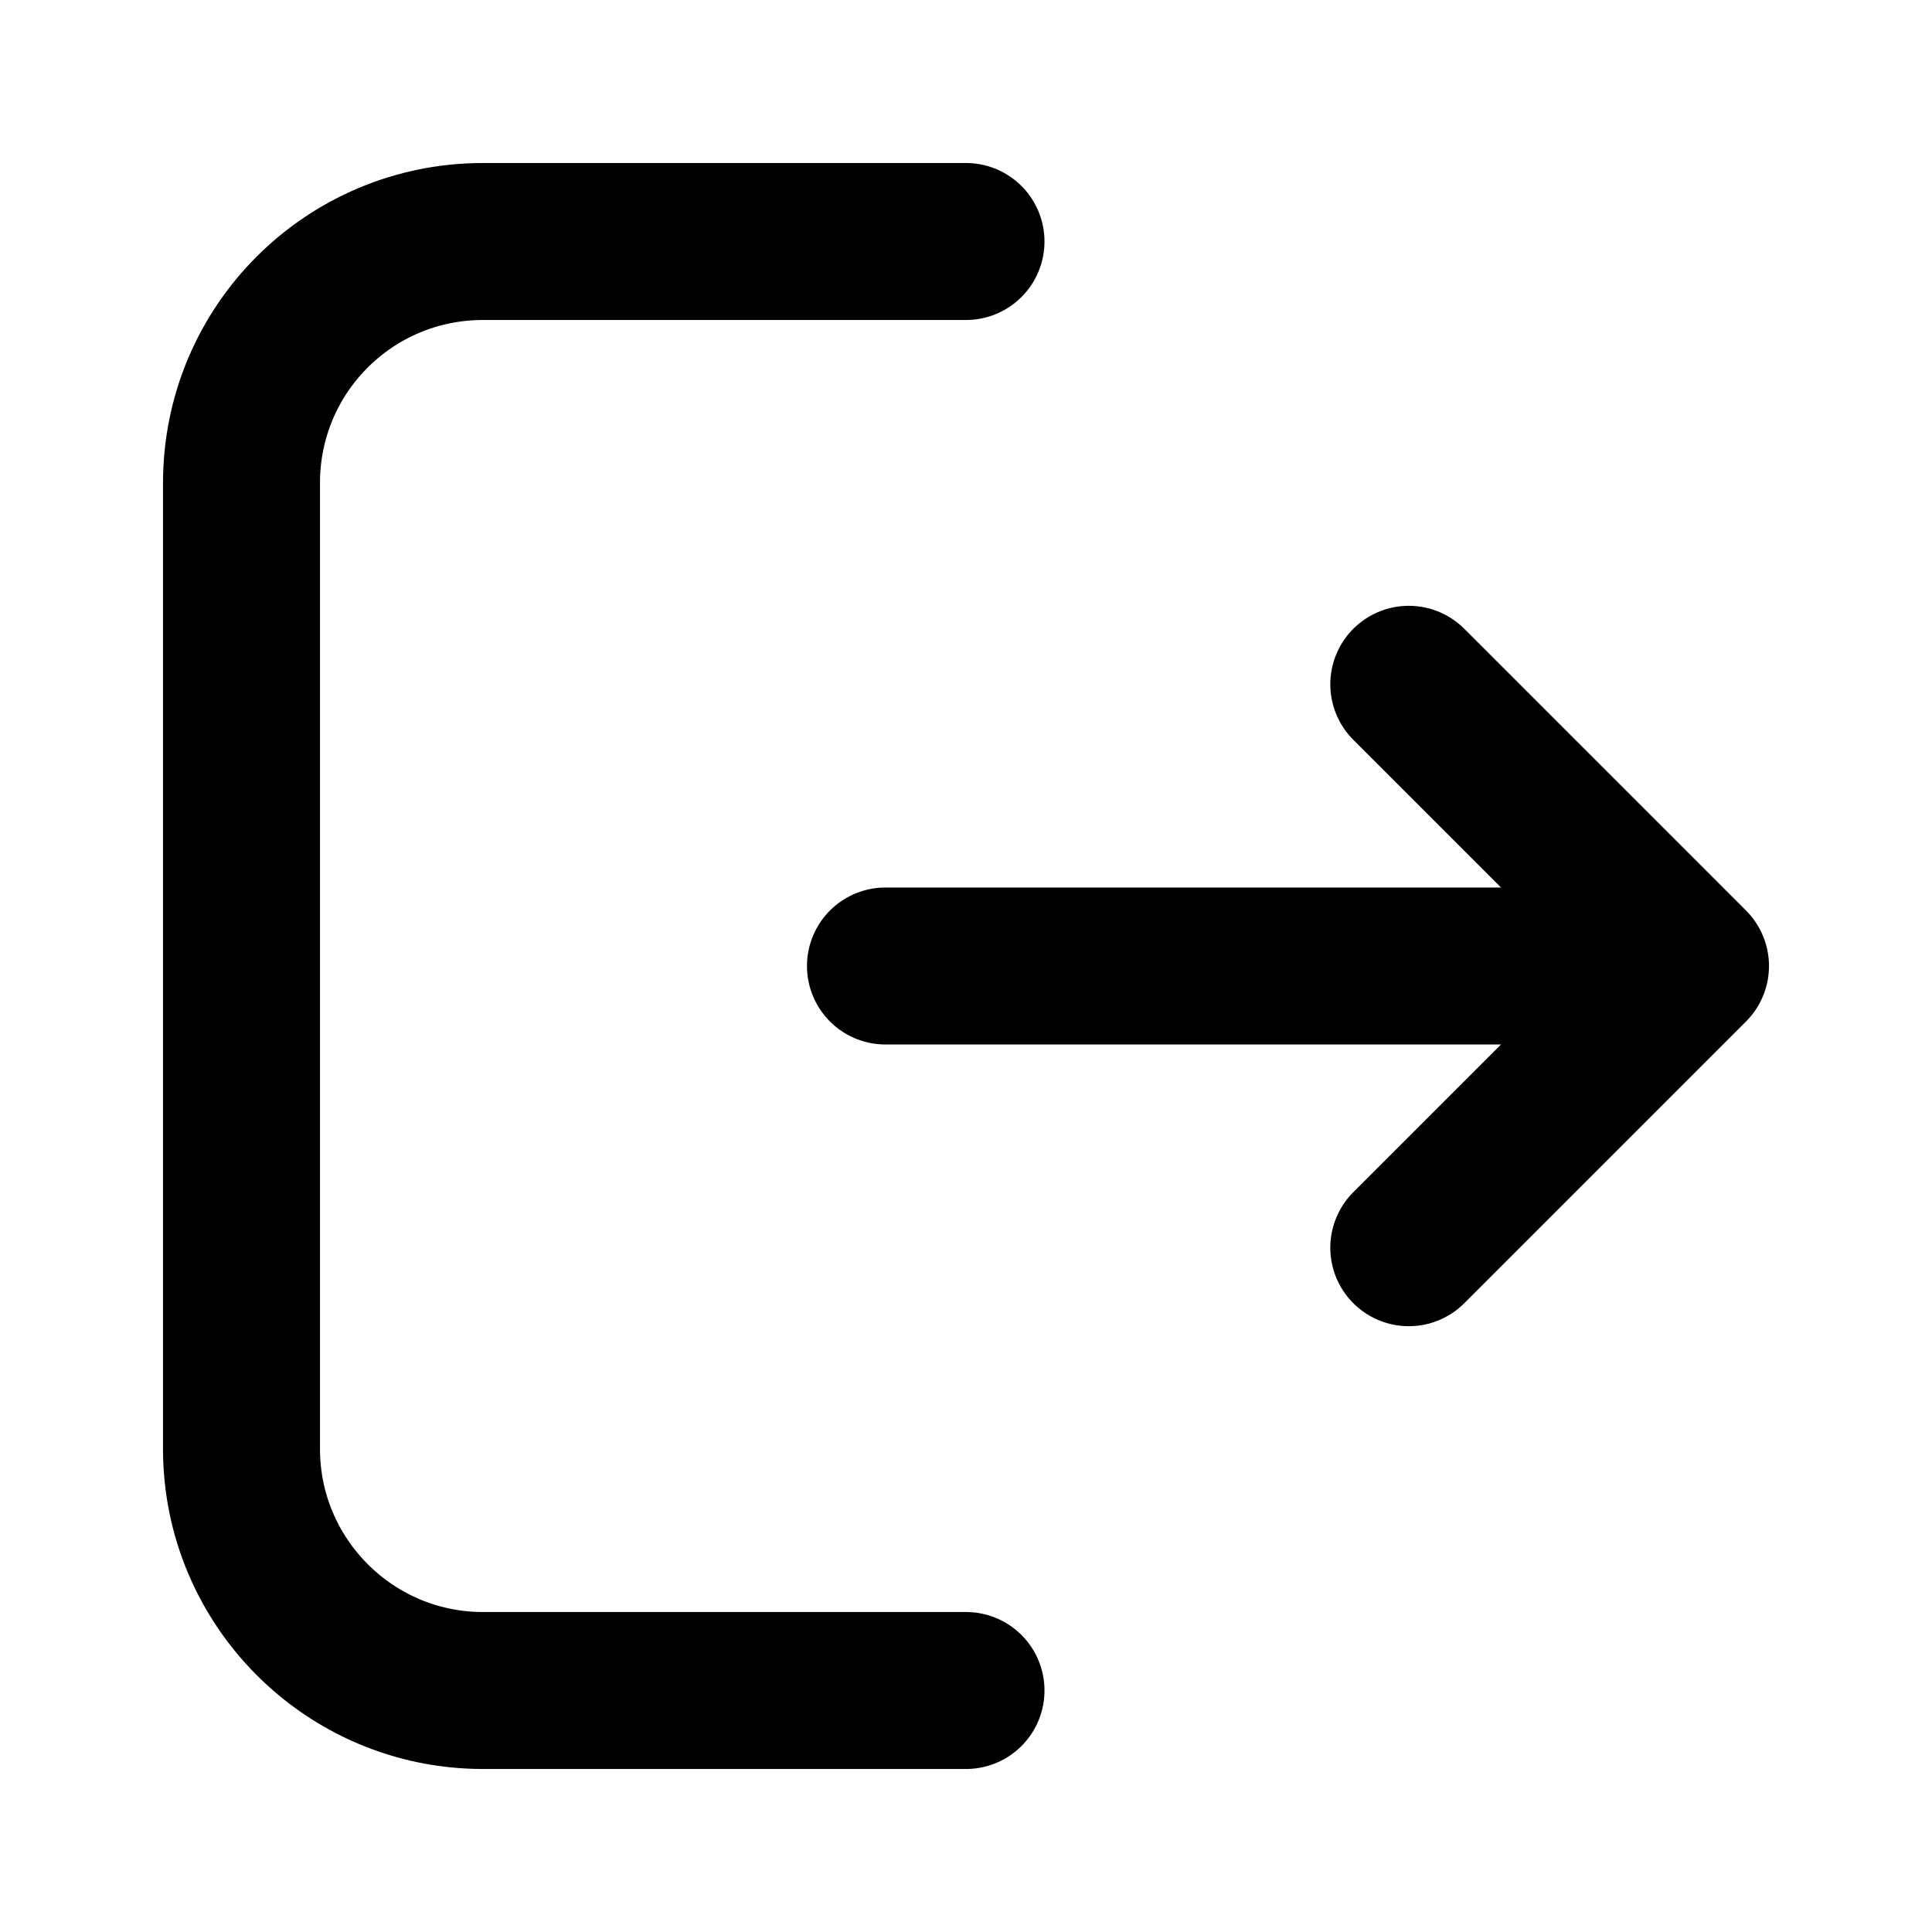 <svg width="16" height="16" viewBox="0 0 16 16" fill="none" xmlns="http://www.w3.org/2000/svg">
<path d="M7.333 8H14M14 8L11.667 10.333M14 8L11.667 5.667M8 2H4C2.893 2 2 2.893 2 4V12C2 13.1 2.893 14 4 14H8" stroke="black" stroke-width="1.3" stroke-linecap="round" stroke-linejoin="round"/>
</svg>
